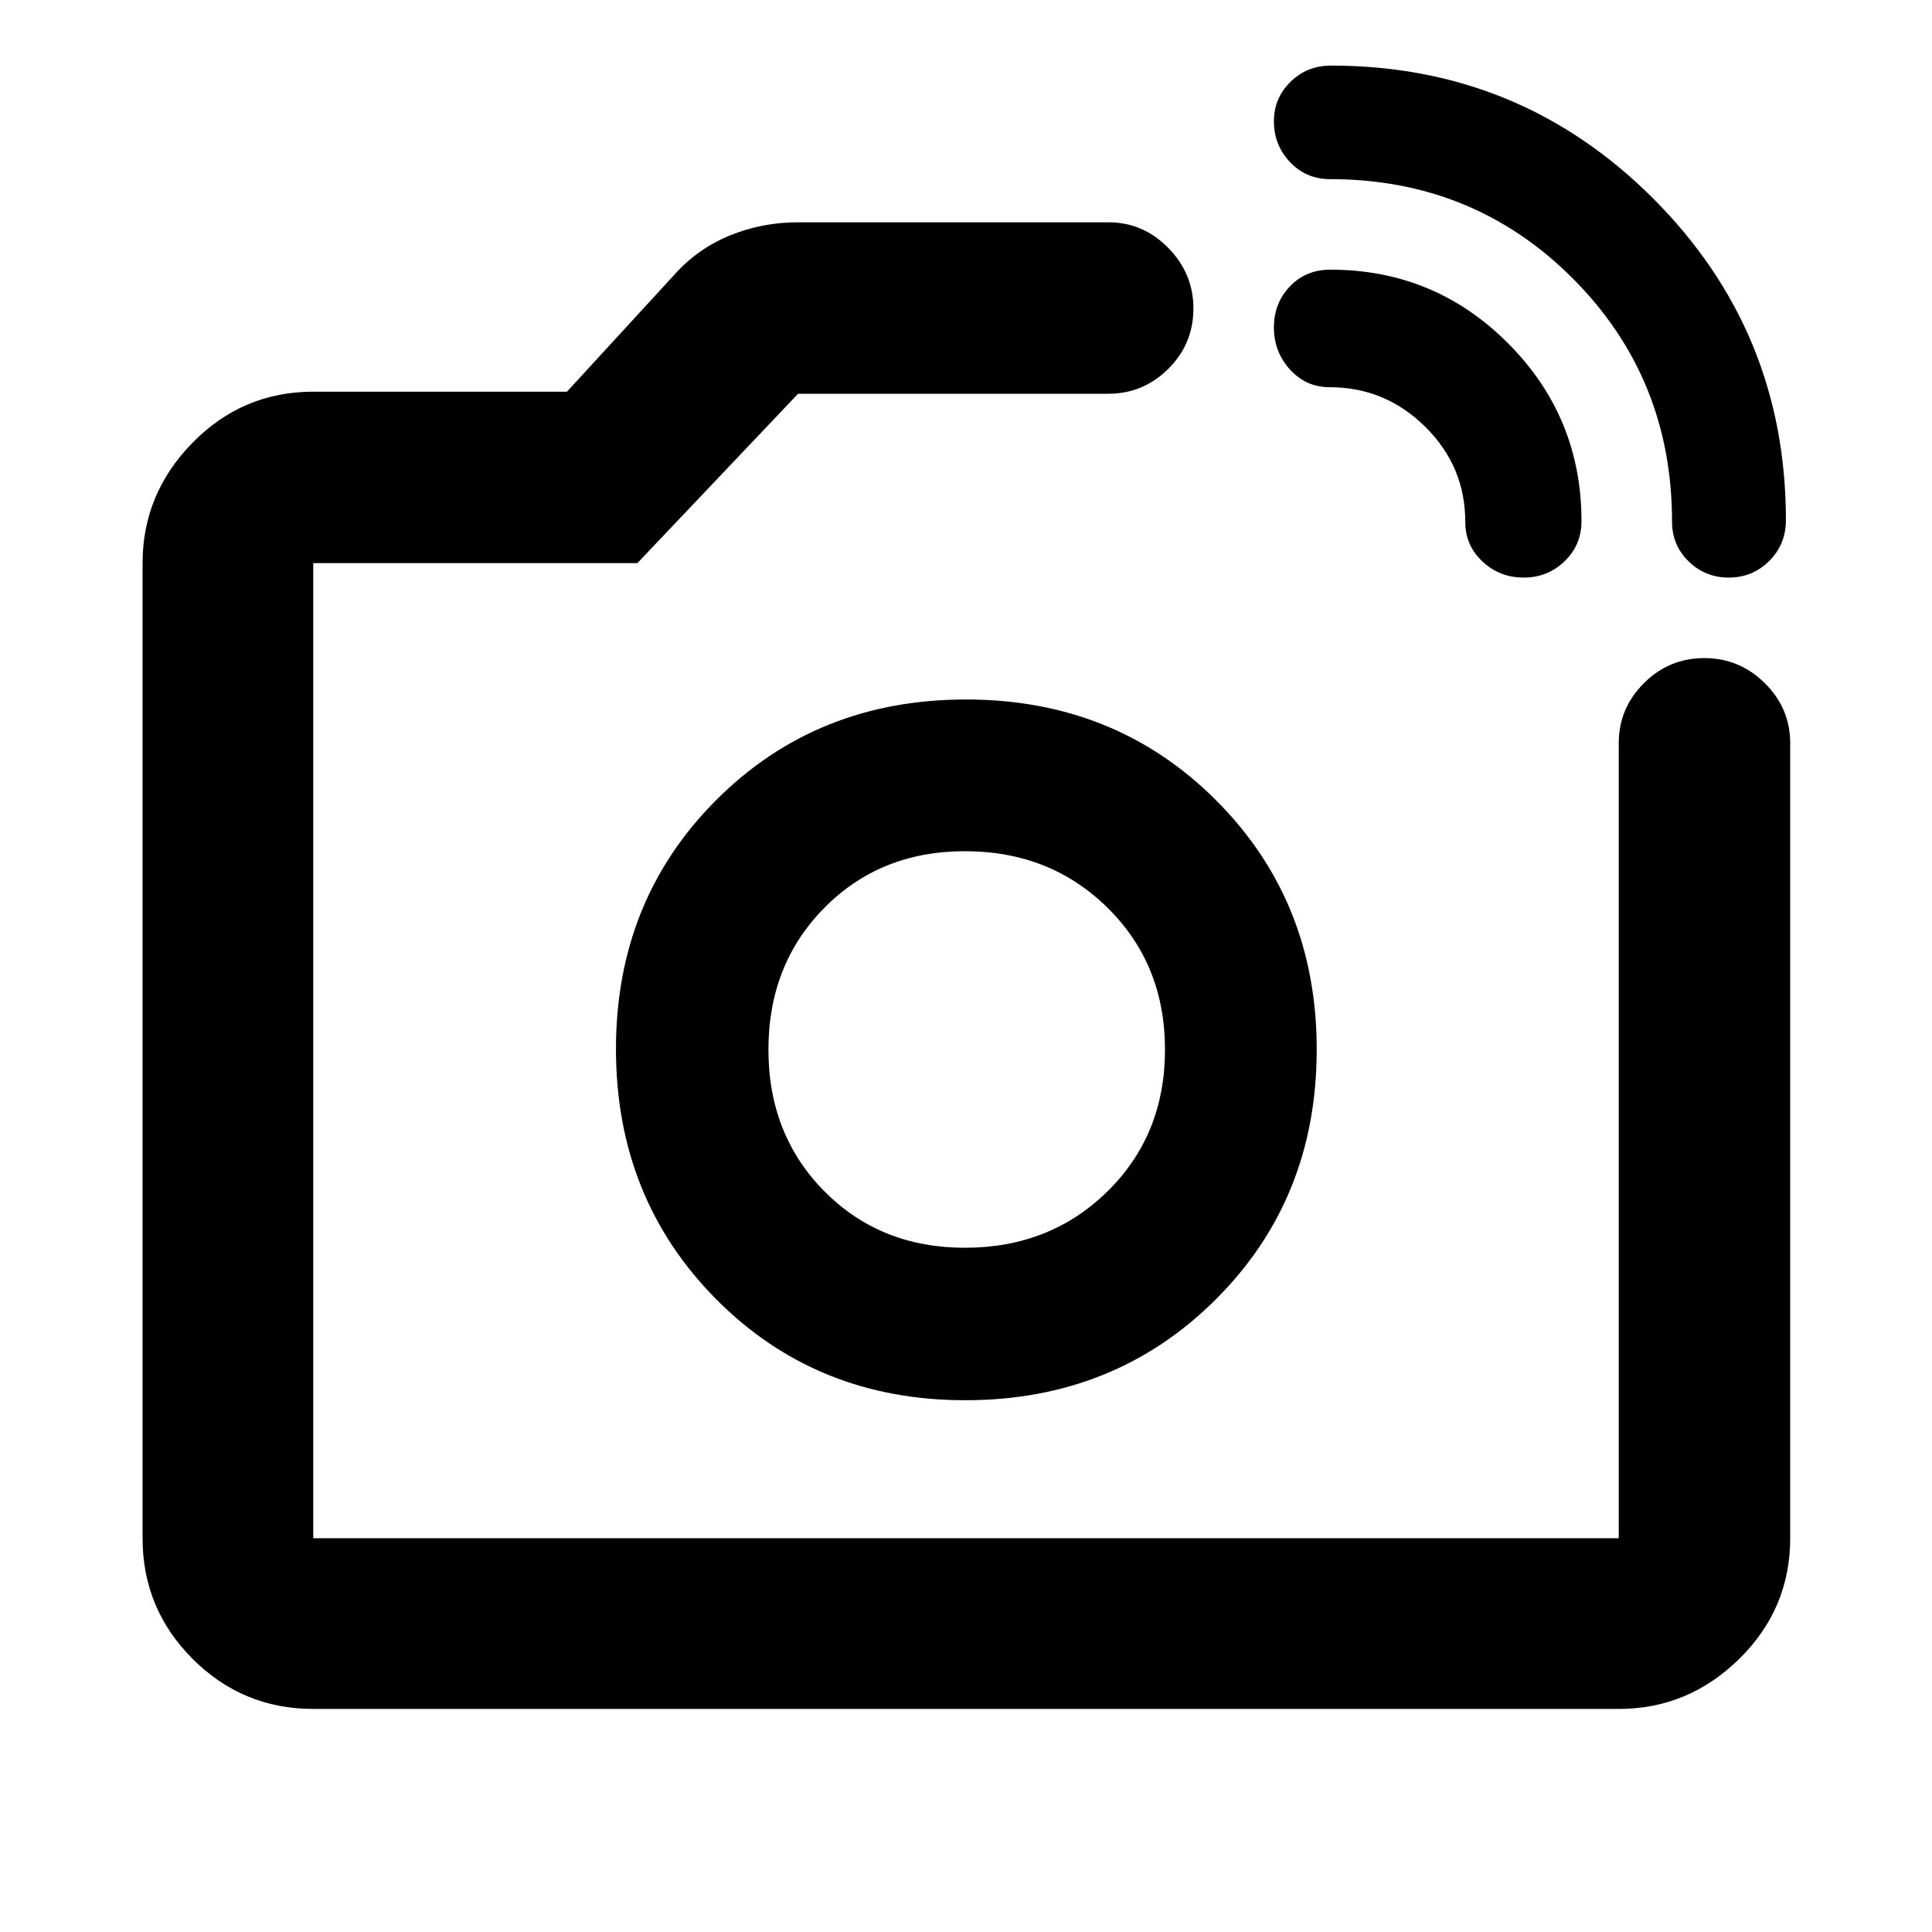 <svg xmlns="http://www.w3.org/2000/svg" height="40" viewBox="0 -960 960 960" width="40"><path d="M830.82-700.83q0-71.36-49.26-120.76-49.27-49.4-120.73-49.4-11.76 0-19.79-8.43-8.04-8.42-8.04-20.39 0-11.38 8.2-19.49 8.21-8.11 20.2-8.11 94.01 0 160.01 66 66 66 66 159.84 0 12.09-8.31 20.33-8.32 8.24-20.04 8.24-11.73 0-19.98-8.04-8.26-8.03-8.26-19.79Zm-102.73.16q0-27.59-19.89-47.26-19.89-19.66-47.44-19.66-11.75 0-19.75-8.76-8.01-8.75-8.01-21.01 0-11.96 7.92-20.3t20.15-8.34q51.78 0 88.27 36.57 36.49 36.58 36.49 88.42 0 11.83-8.42 19.92-8.42 8.09-20.31 8.09-11.9 0-20.45-7.98-8.56-7.98-8.56-19.69ZM480-438.5ZM155.65-110.84q-35.06 0-59.94-24.87-24.87-24.88-24.87-59.94v-484.53q0-34.55 24.87-59.87 24.88-25.32 59.94-25.32h126.06l53.86-58.65q11.52-12.69 27.42-19.11 15.9-6.41 33.41-6.41h154.36q17.28 0 29.76 12.74Q593-824.07 593-806.77q0 17.68-12.48 30.05-12.48 12.37-29.76 12.37H396.55l-79.85 84.17H155.65v484.53h648.7v-395.11q0-17.28 12.48-29.76Q829.32-633 846.84-633q17.51 0 30.11 12.48 12.59 12.48 12.59 29.76v395.11q0 35.06-25.32 59.94-25.32 24.87-59.87 24.87h-648.7Zm323.96-153.39q74.25 0 124.46-50.06 50.2-50.05 50.2-124.22 0-73.81-50.05-123.87-50.05-50.05-124.21-50.05t-124.05 49.89q-49.89 49.89-49.89 123.74 0 74.16 49.8 124.37 49.81 50.2 123.74 50.2Zm-.15-75.77q-42.05 0-69.84-28.07-27.79-28.08-27.79-70.39 0-42.32 27.79-70.45 27.79-28.13 69.84-28.13 42.39 0 70.9 28.13 28.52 28.13 28.52 70.45 0 42.31-28.52 70.39Q521.85-340 479.46-340Z"/></svg>